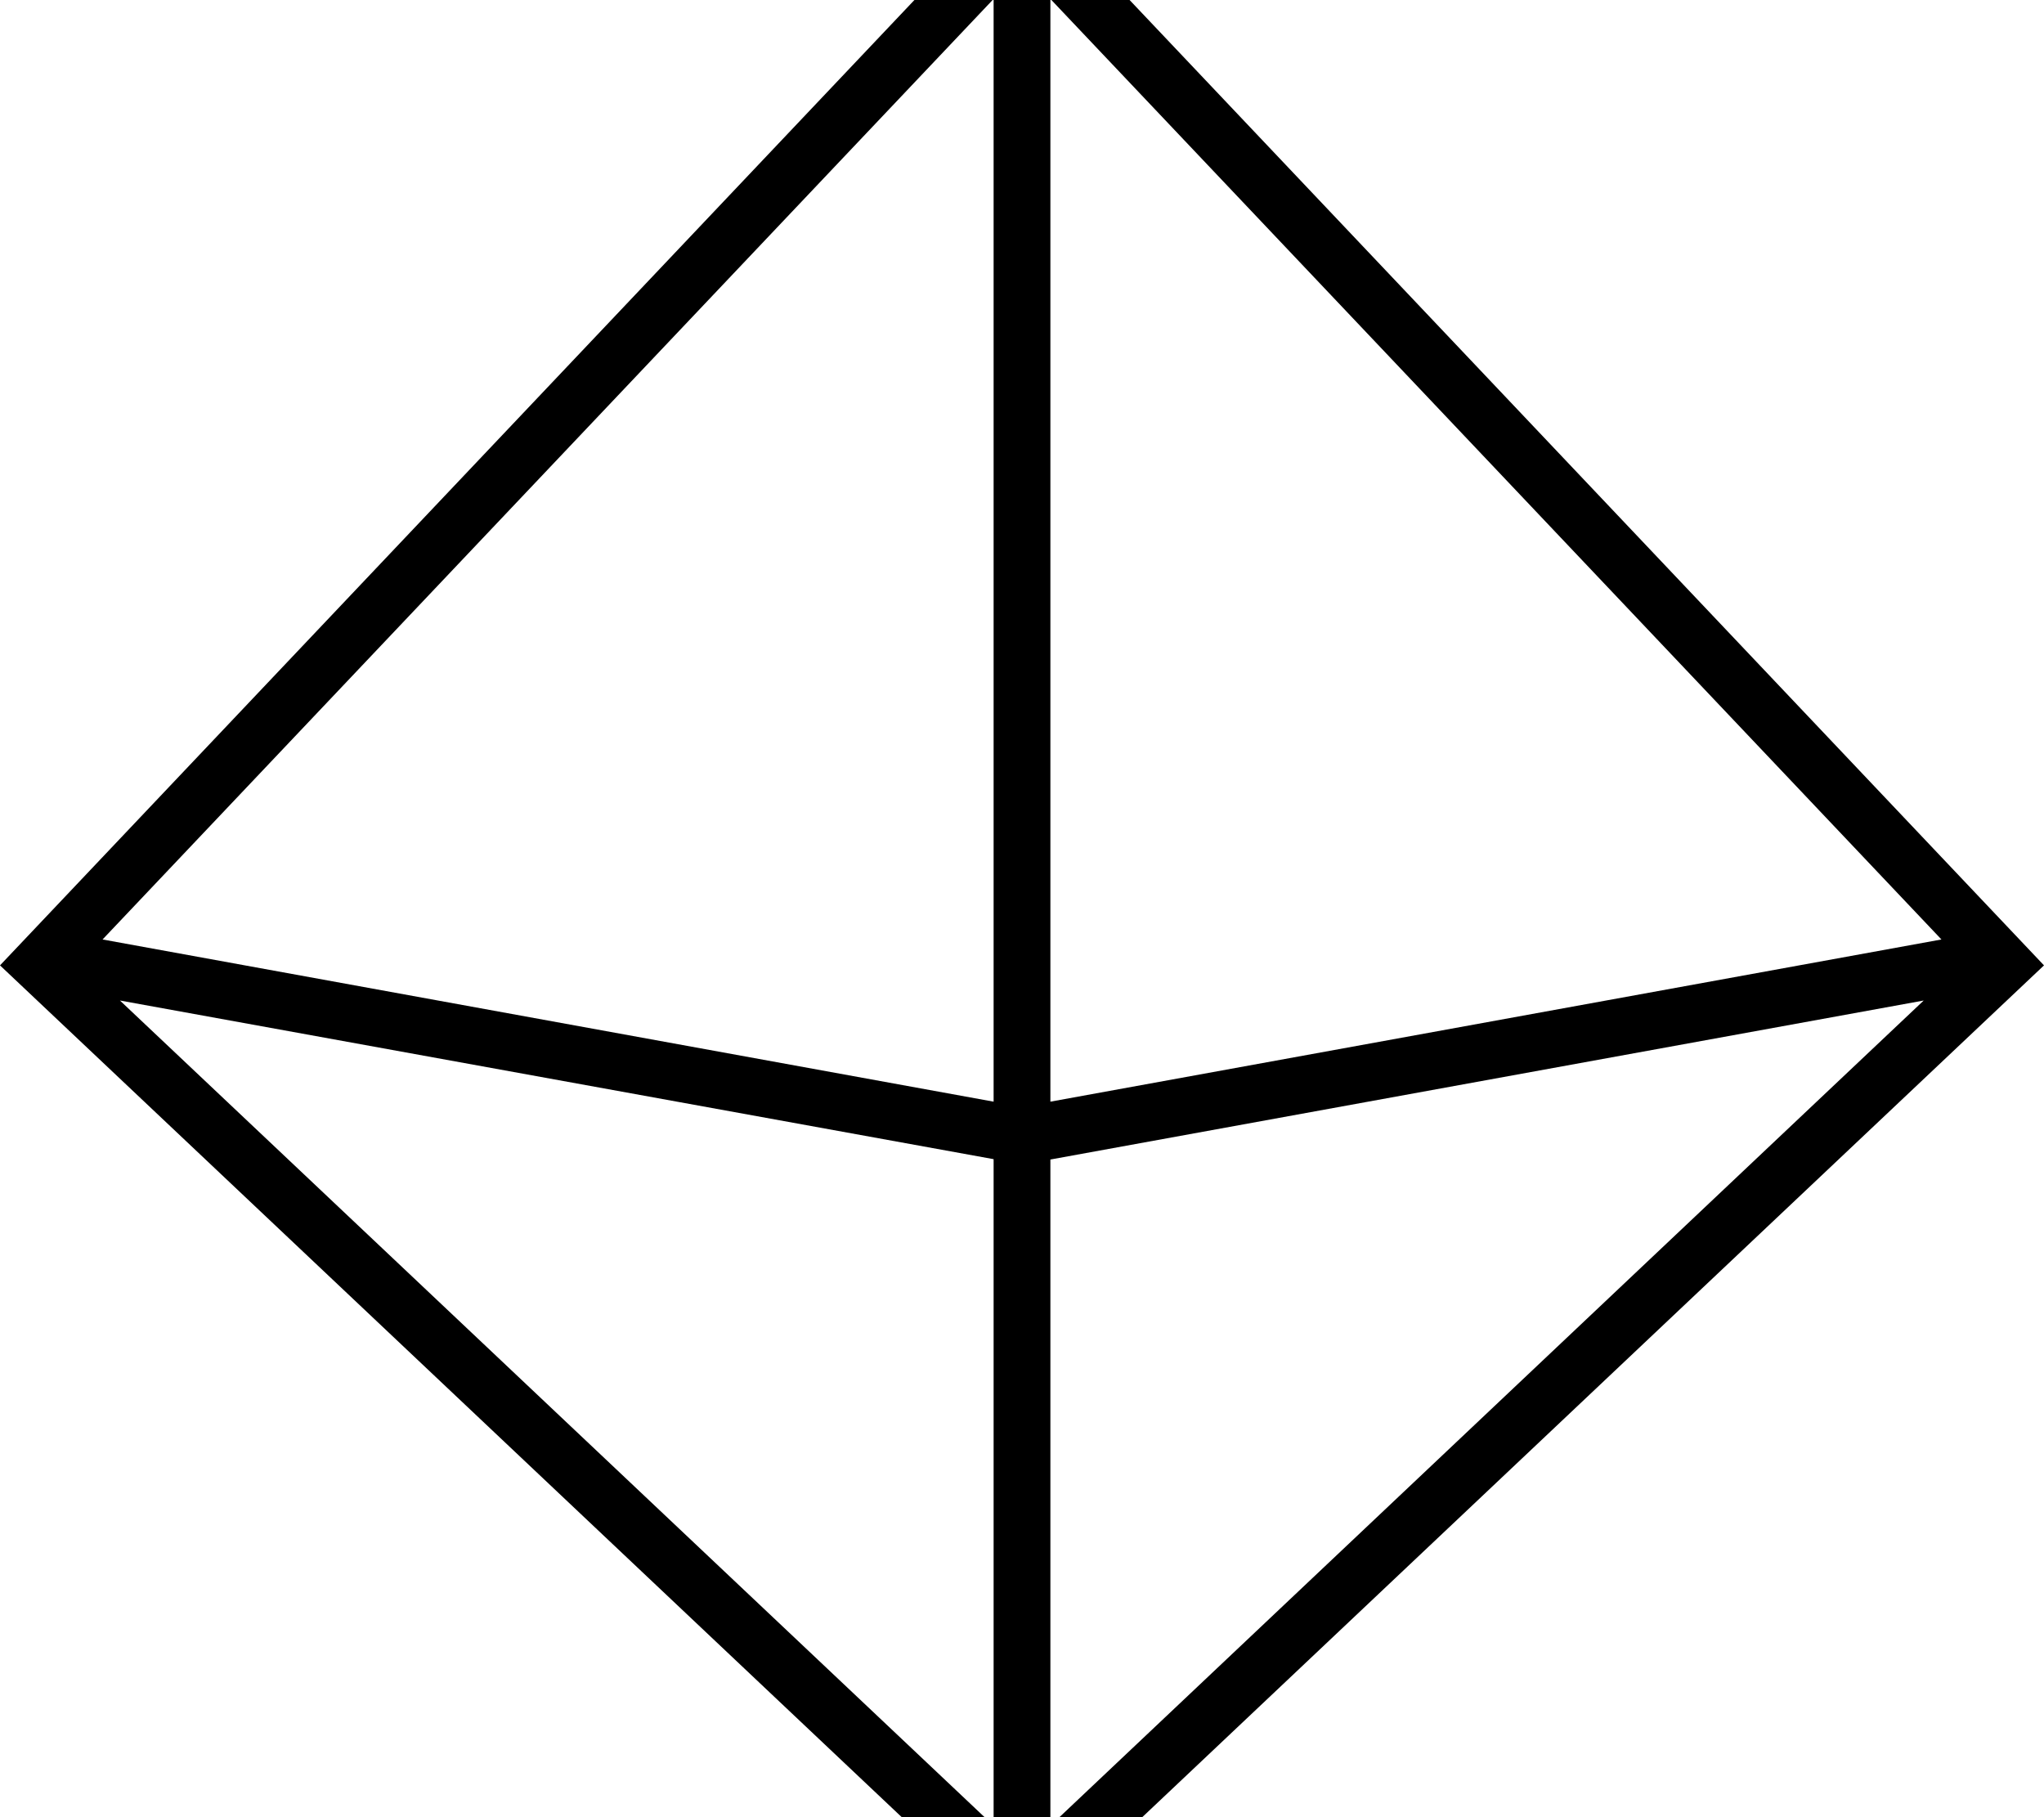 <svg xmlns="http://www.w3.org/2000/svg" viewBox="0 0 576 512"><!--! Font Awesome Pro 7.1.0 by @fontawesome - https://fontawesome.com License - https://fontawesome.com/license (Commercial License) Copyright 2025 Fonticons, Inc. --><path fill="currentColor" d="M576 272L288 544 0 272 288-32 576 272zM280 514.4L280 326.6 33.8 281.9 280 514.4zm16-187.7l0 187.7 246.1-232.5-246.1 44.8zM28.9 264.7L280 310.4 280-.3 28.9 264.7zM296 310.4L547.1 264.7 296-.3 296 310.4z"/></svg>